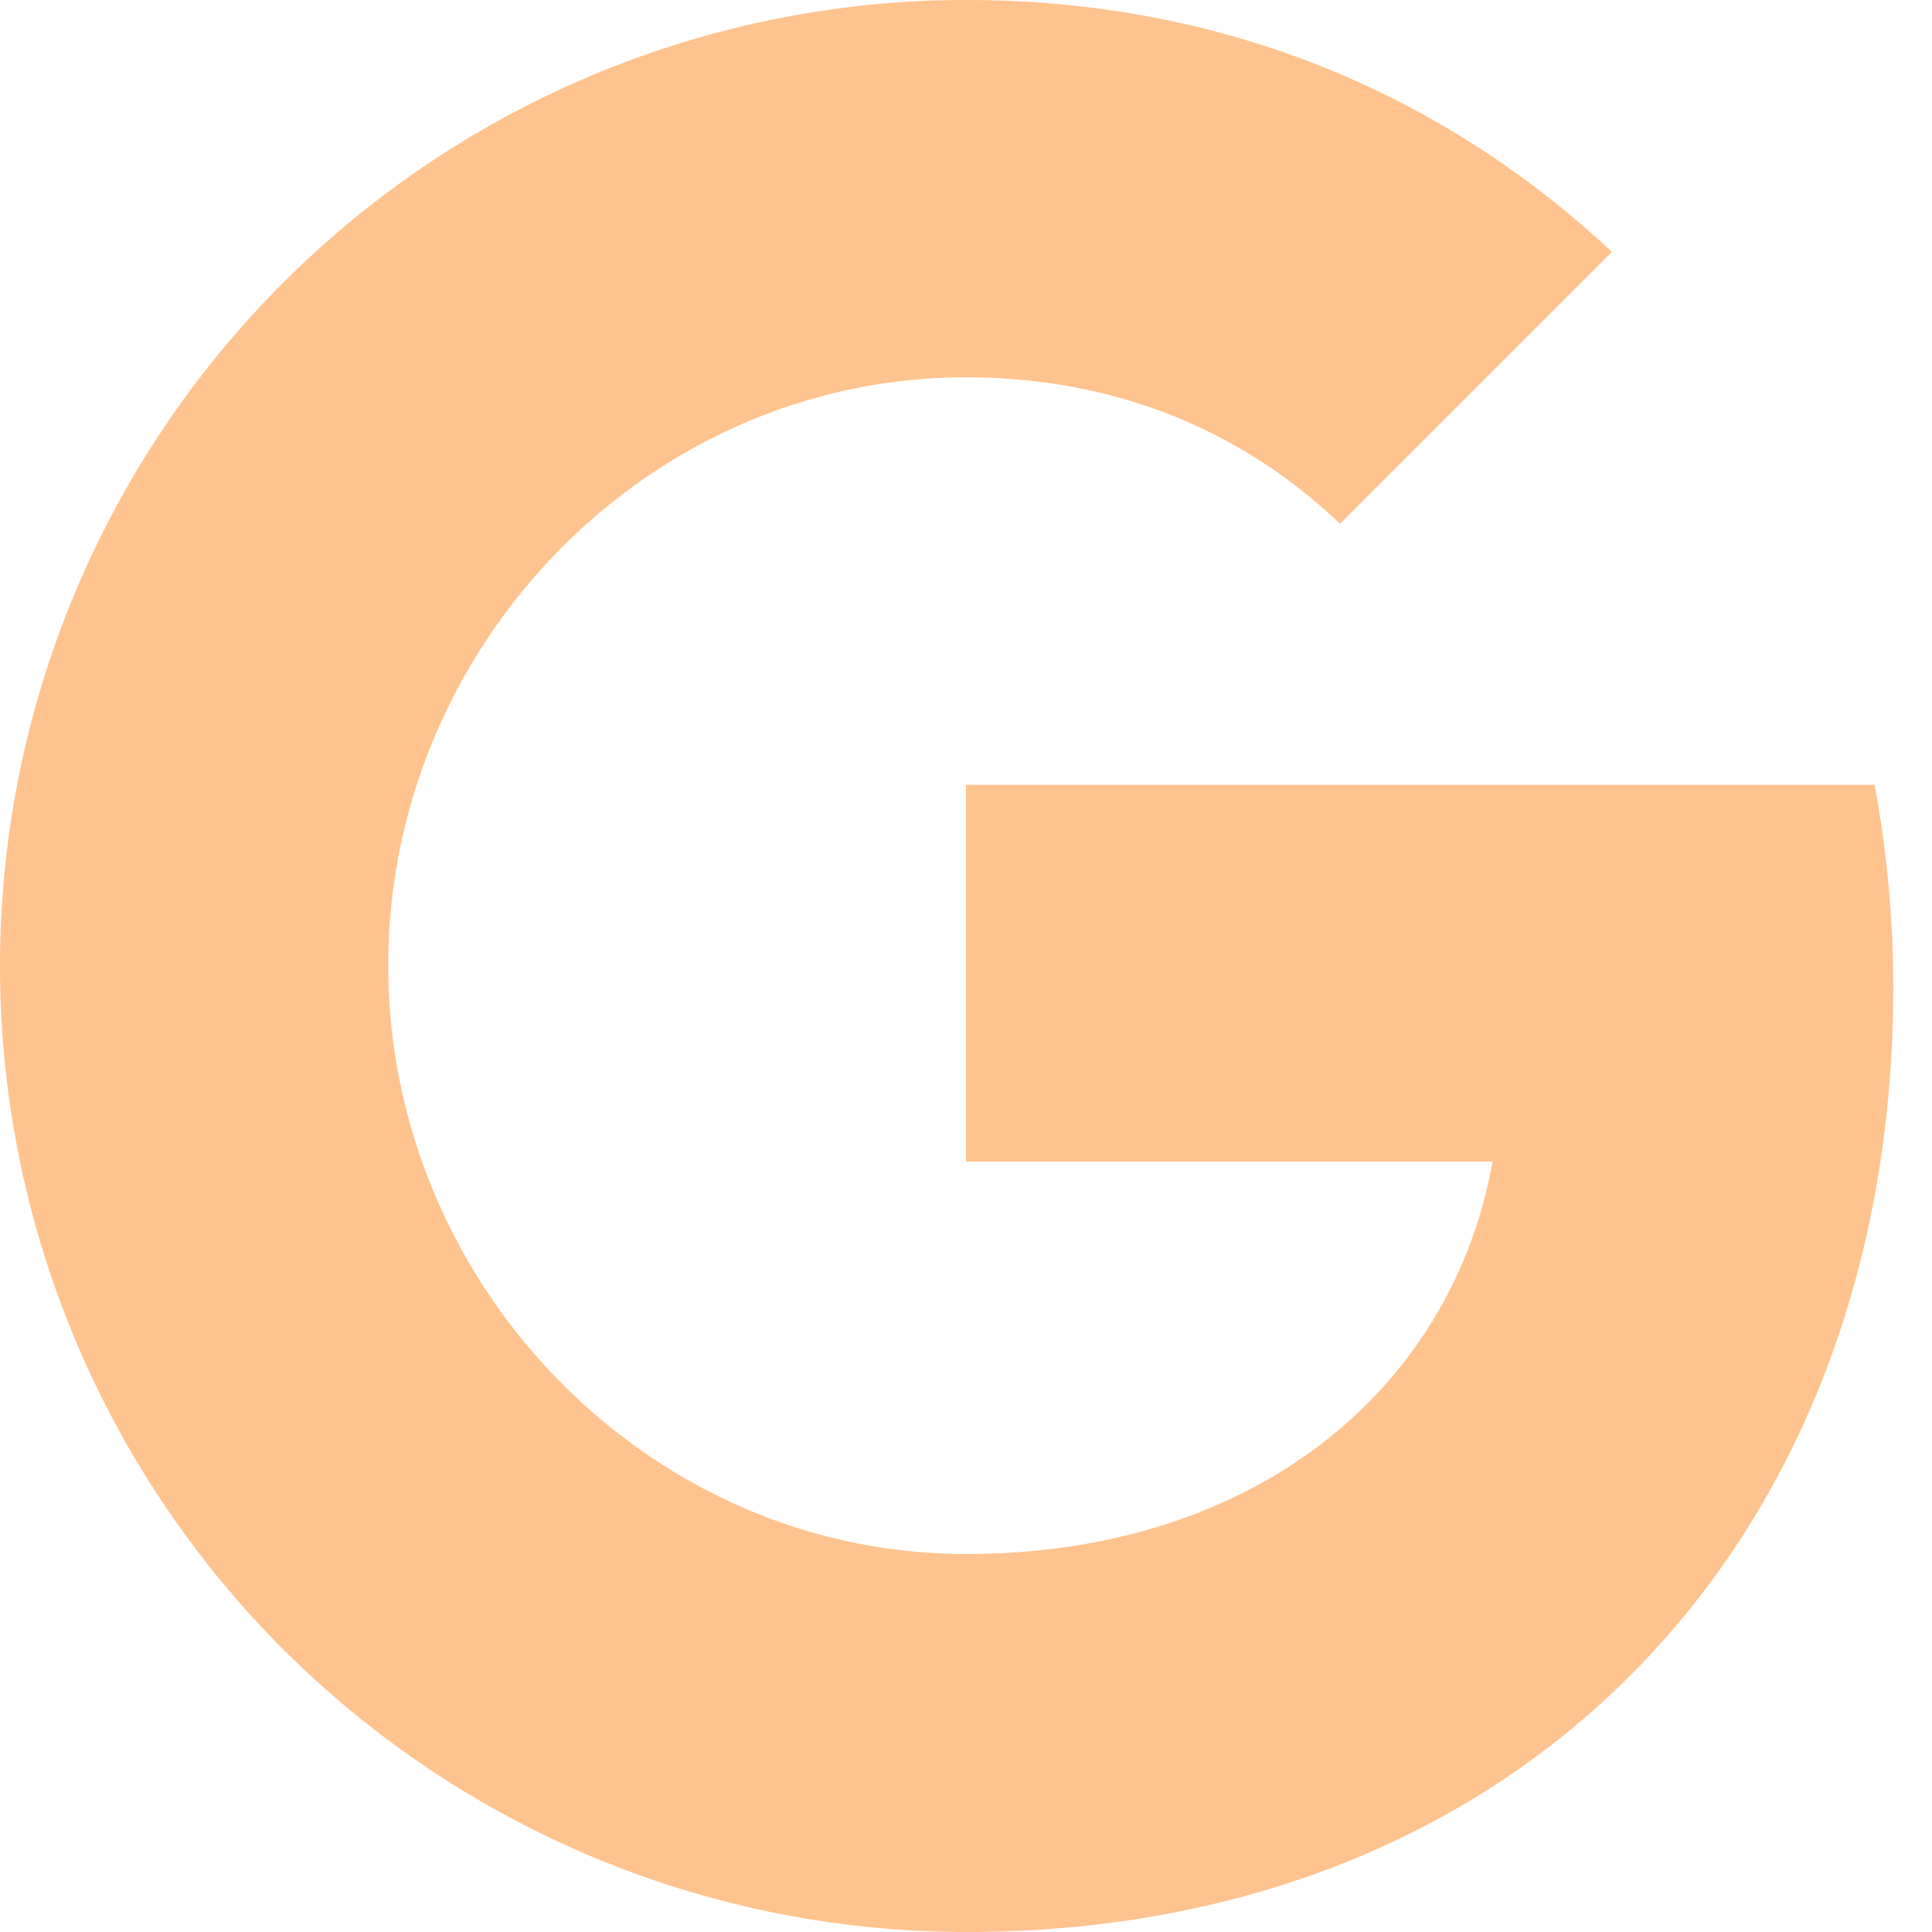 <svg width="17" height="17" fill="none" xmlns="http://www.w3.org/2000/svg"><path d="M16.495 6.906c.106.57.164 1.164.164 1.785 0 4.856-3.25 8.309-8.159 8.309a8.499 8.499 0 110-17c2.295 0 4.213.844 5.684 2.216l-2.396 2.396v-.006C10.896 3.756 9.764 3.32 8.5 3.32c-2.805 0-5.084 2.37-5.084 5.175 0 2.804 2.28 5.179 5.084 5.179 2.545 0 4.277-1.455 4.633-3.453H8.5V6.906h7.996-.001z" fill="#FFC38F"/></svg>